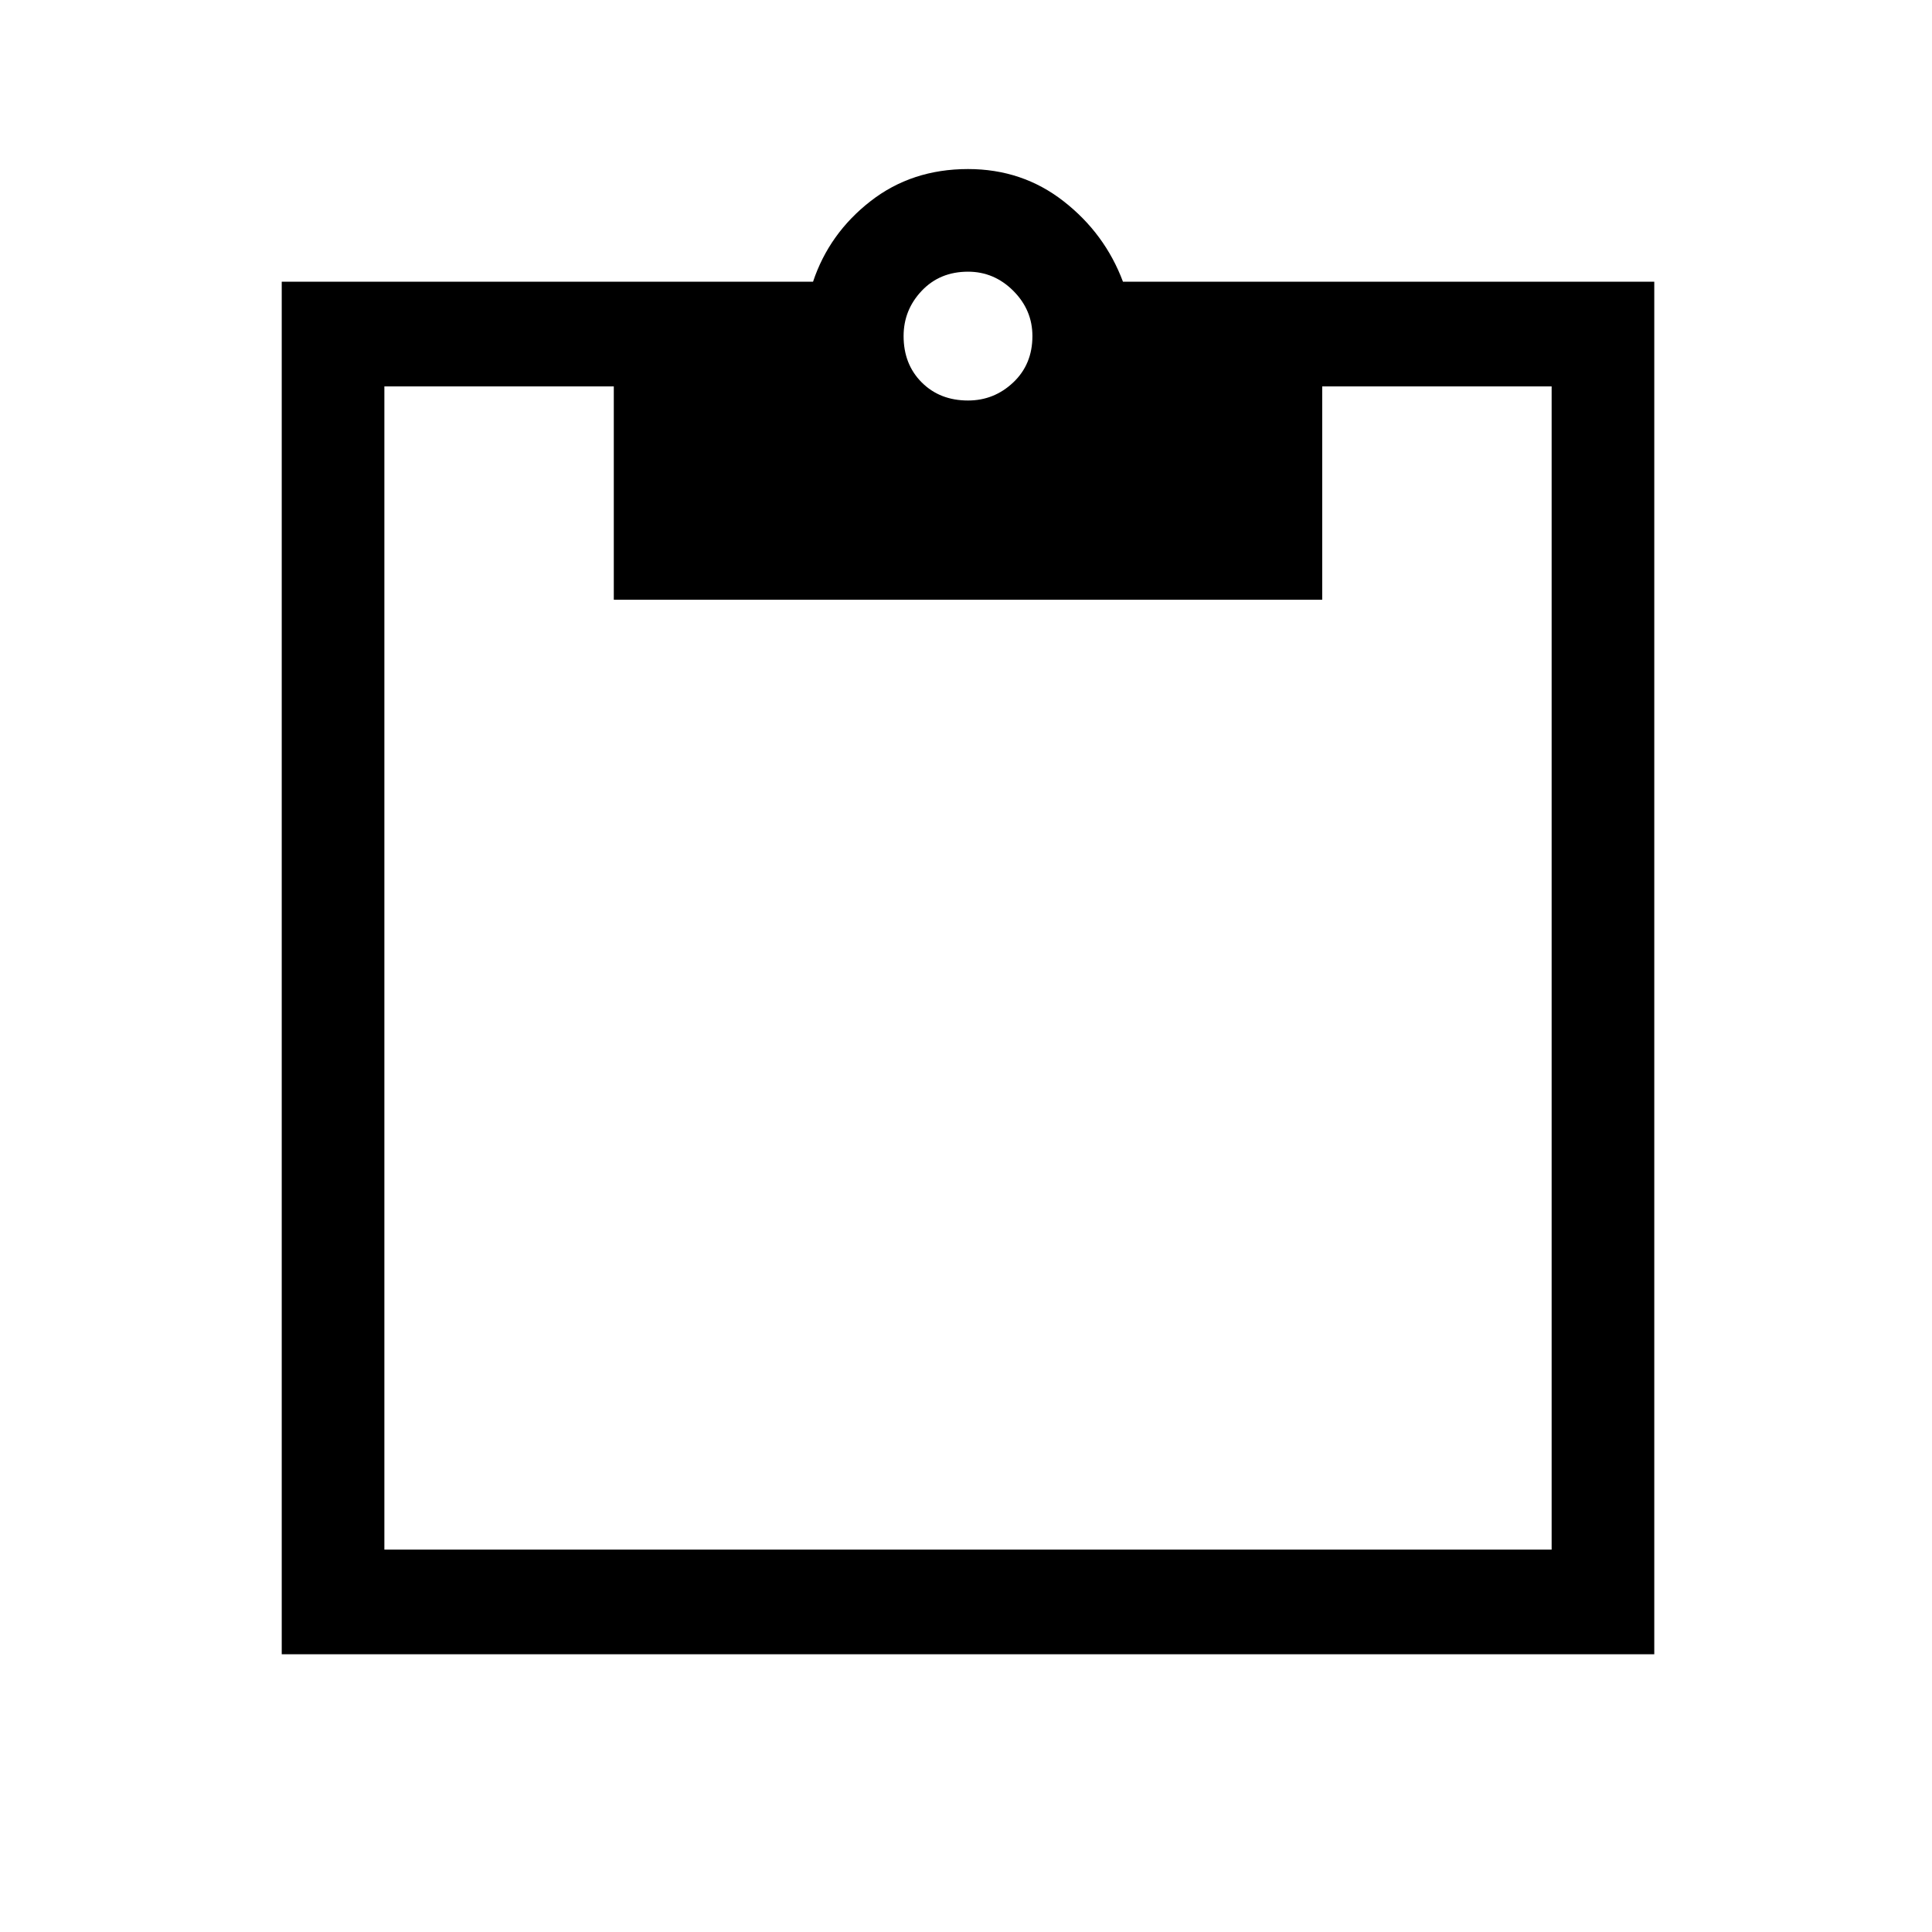 <svg xmlns="http://www.w3.org/2000/svg" height="40" width="40"><path d="M20.042 8.292q.541 0 .937-.375t.396-.959q0-.541-.396-.937t-.937-.396q-.584 0-.959.396t-.375.937q0 .584.375.959t.959.375ZM5.833 34.25V5.833h11q.334-1 1.188-1.666.854-.667 2.021-.667 1.125 0 1.979.667.854.666 1.229 1.666h11V34.25Zm2.125-2.167h24.167V8h-4.75v4.417H12.708V8h-4.75Z"/></svg>